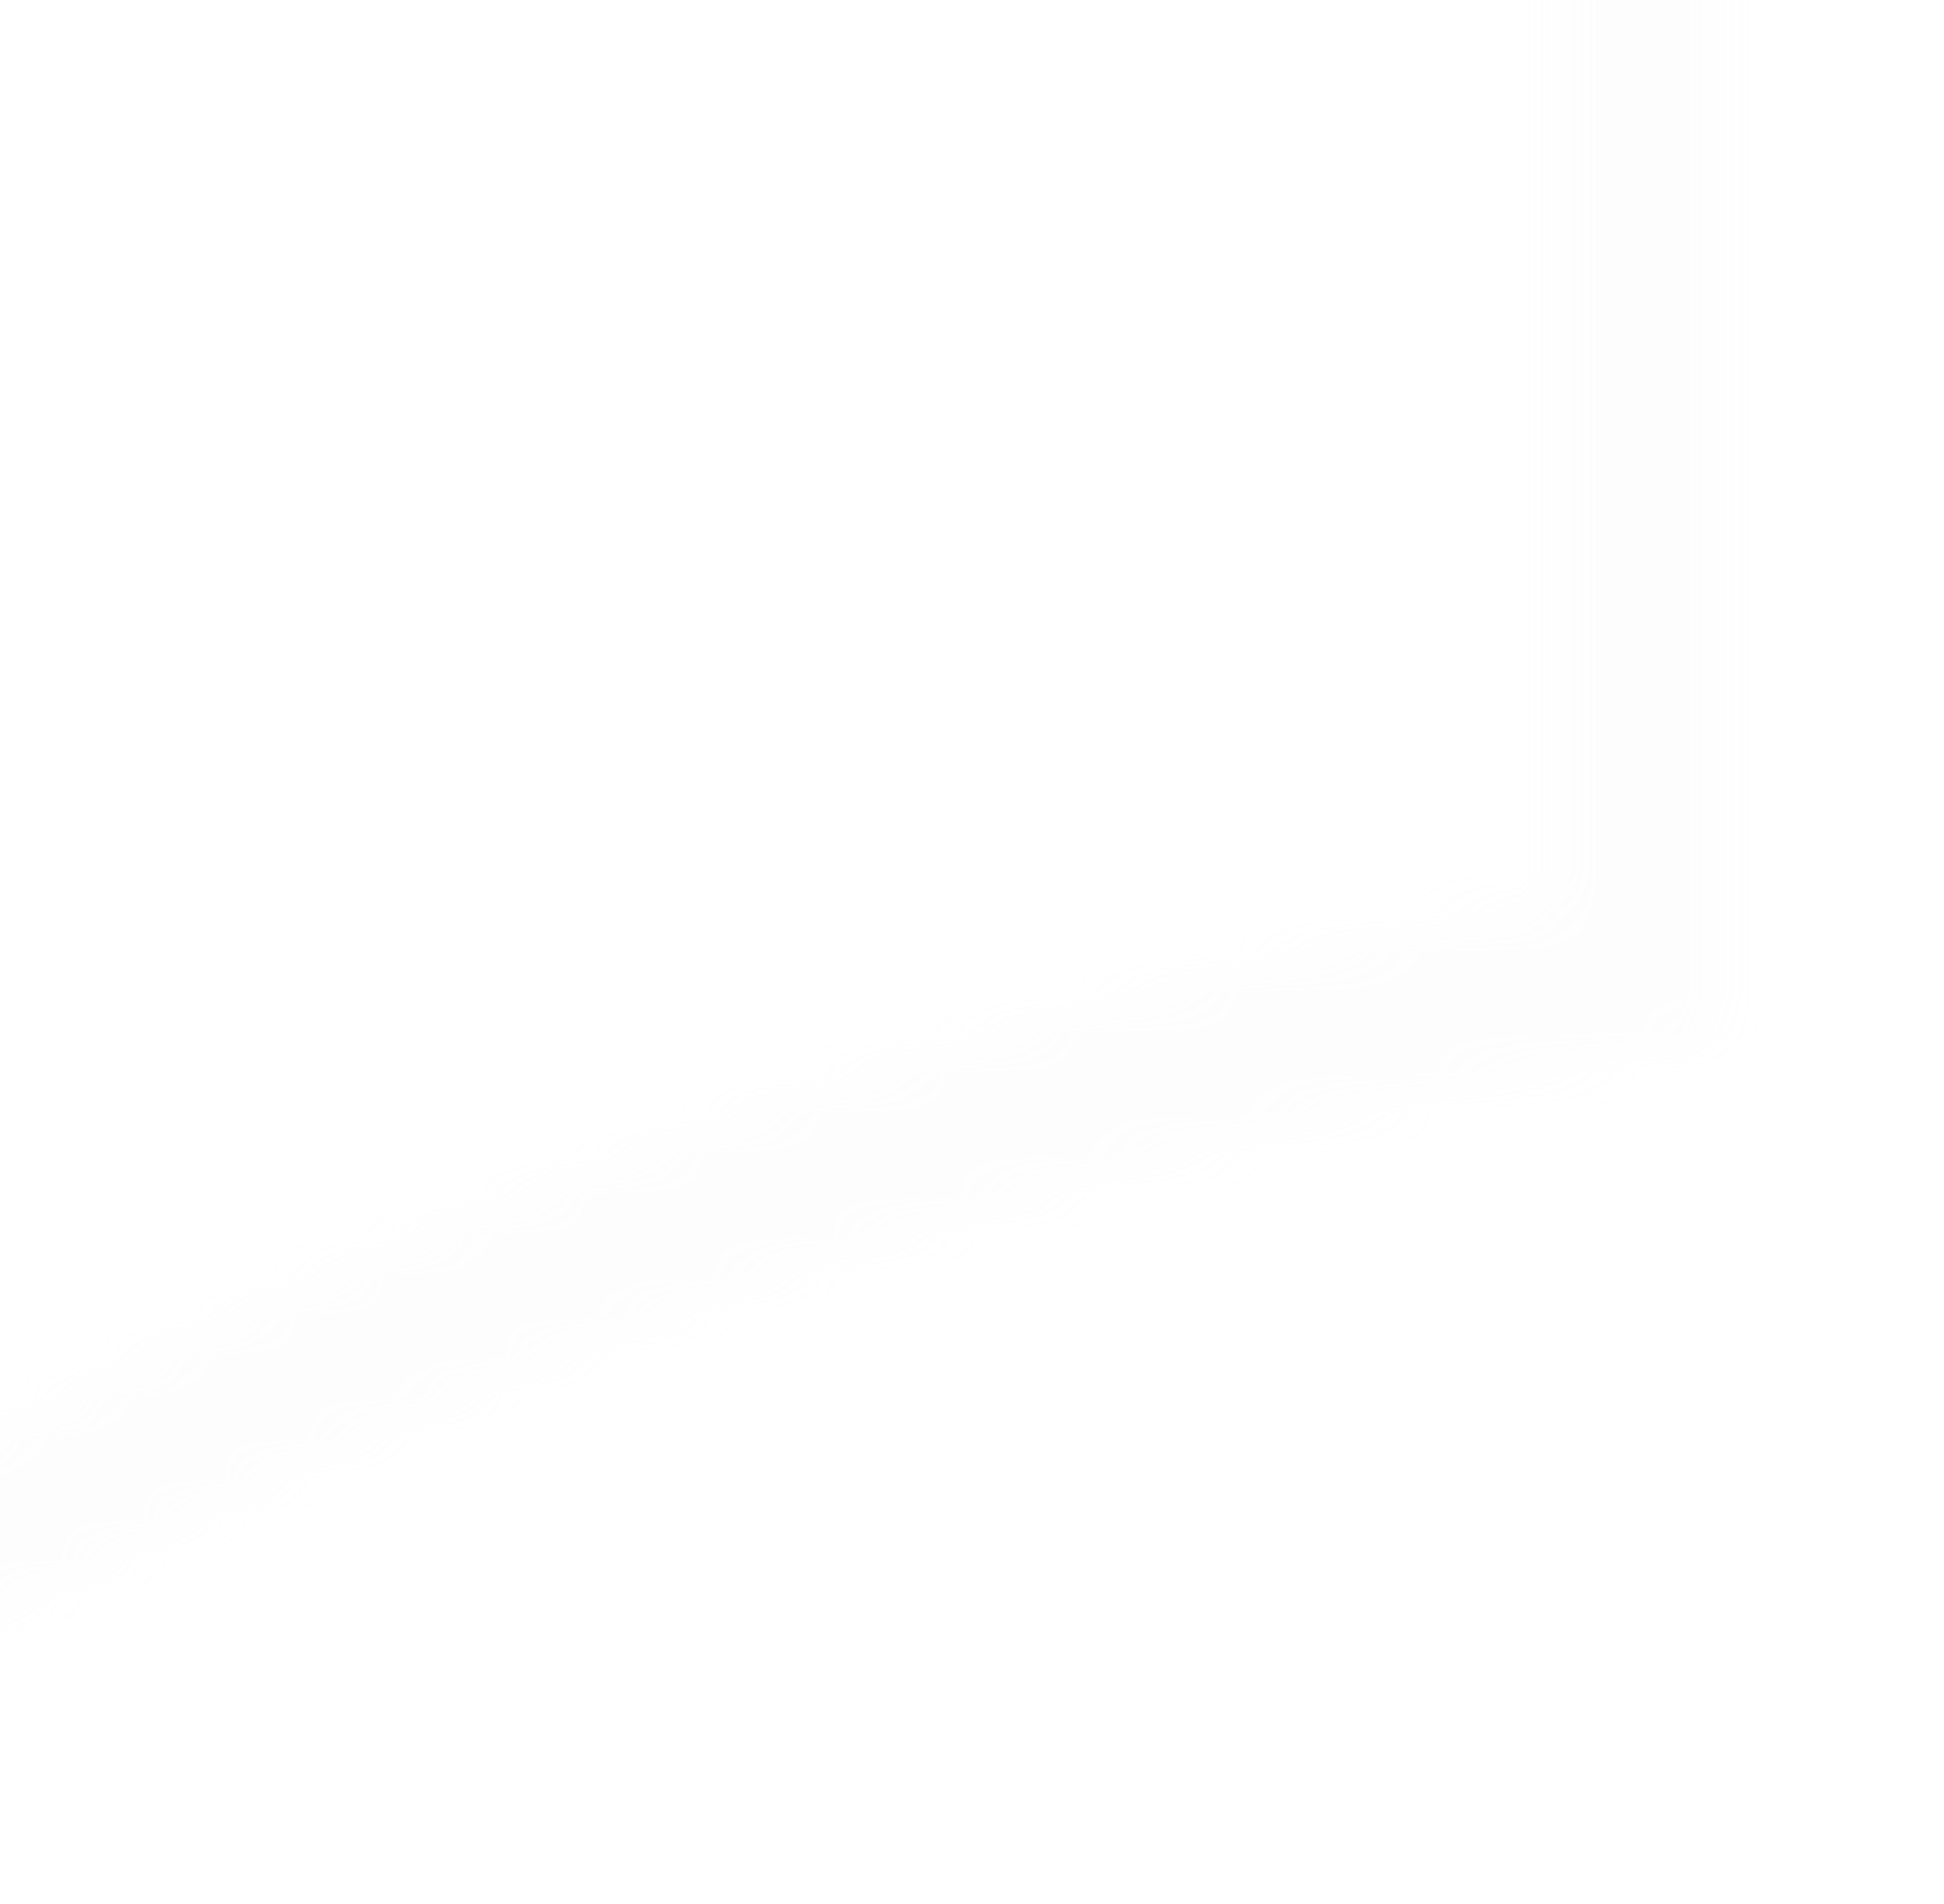 <svg width="48" height="47" viewBox="0 0 48 47" fill="none" xmlns="http://www.w3.org/2000/svg">
  <g opacity="0.05">
    <mask id="mask0_621_85" style="mask-type:alpha" maskUnits="userSpaceOnUse" x="-164" y="-68" width="455"
      height="454">
      <path
        d="M40.428 -65C-65.779 -54.387 -150.013 29.788 -161 135.922H-72.005C-65.779 100.422 -46.003 67.118 -13.408 45.526C3.438 34.18 21.75 27.227 40.428 23.933V-65ZM-77.133 18.443C-81.161 22.835 -90.683 29.788 -94.712 30.154C-98.374 30.52 -102.403 24.299 -102.037 21.737C-101.304 18.077 -92.148 13.685 -86.655 8.562C-80.429 2.706 -78.231 -4.98 -75.668 -6.077C-74.203 -6.809 -65.779 -4.98 -66.512 0.51C-66.512 6.732 -73.47 14.051 -77.133 18.443Z"
        stroke="white" stroke-width="4" />
      <path
        d="M40.428 294.391C21.75 291.098 3.438 284.144 -13.408 272.799C-46.003 250.84 -66.146 217.536 -72.005 181.67H-161C-150.379 287.804 -65.779 372.345 40.428 383.324V294.391ZM-75.302 324.768C-78.231 323.304 -80.063 315.618 -86.288 310.129C-92.148 304.639 -101.304 300.613 -101.67 296.953C-102.037 294.391 -98.374 288.17 -94.346 288.536C-90.683 288.902 -80.795 295.855 -76.766 300.247C-72.738 304.639 -66.146 311.958 -65.413 318.546C-65.413 323.67 -73.837 325.5 -75.302 324.768Z"
        stroke="white" stroke-width="4" />
      <path
        d="M199.005 181.67C193.146 217.536 173.003 250.84 140.408 272.799C123.561 284.144 105.25 291.098 86.572 294.391V383.324C192.779 372.711 277.379 288.17 288 182.036L199.005 181.67ZM213.288 310.129C207.062 315.984 204.865 323.67 202.301 324.768C200.836 325.5 192.413 323.67 193.146 318.18C193.512 311.592 200.47 303.907 204.499 299.881C208.527 295.489 218.049 288.536 222.078 288.17C225.74 287.804 229.769 294.025 229.403 296.587C228.304 300.613 219.148 304.639 213.288 310.129Z"
        stroke="white" stroke-width="4" />
      <path
        d="M86.572 -65V23.933C105.25 27.227 123.561 34.18 140.408 45.526C172.637 67.118 192.779 100.422 199.005 135.922H288C277.013 29.788 192.779 -54.021 86.572 -65ZM221.712 30.154C218.049 29.788 208.161 22.835 204.133 18.443C200.104 14.051 193.512 6.732 192.779 0.144C192.413 -4.98 200.47 -7.175 201.935 -6.443C204.865 -4.98 206.696 2.706 212.922 8.196C218.782 13.685 227.938 17.711 228.304 21.371C229.403 24.299 225.374 30.52 221.712 30.154Z"
        stroke="white" stroke-width="4" />
    </mask>
    <g mask="url(#mask0_621_85)">
      <rect x="-367.879" y="-168.726" width="2883.64" height="812.739" fill="#D9D9D9" />
    </g>
  </g>
</svg>